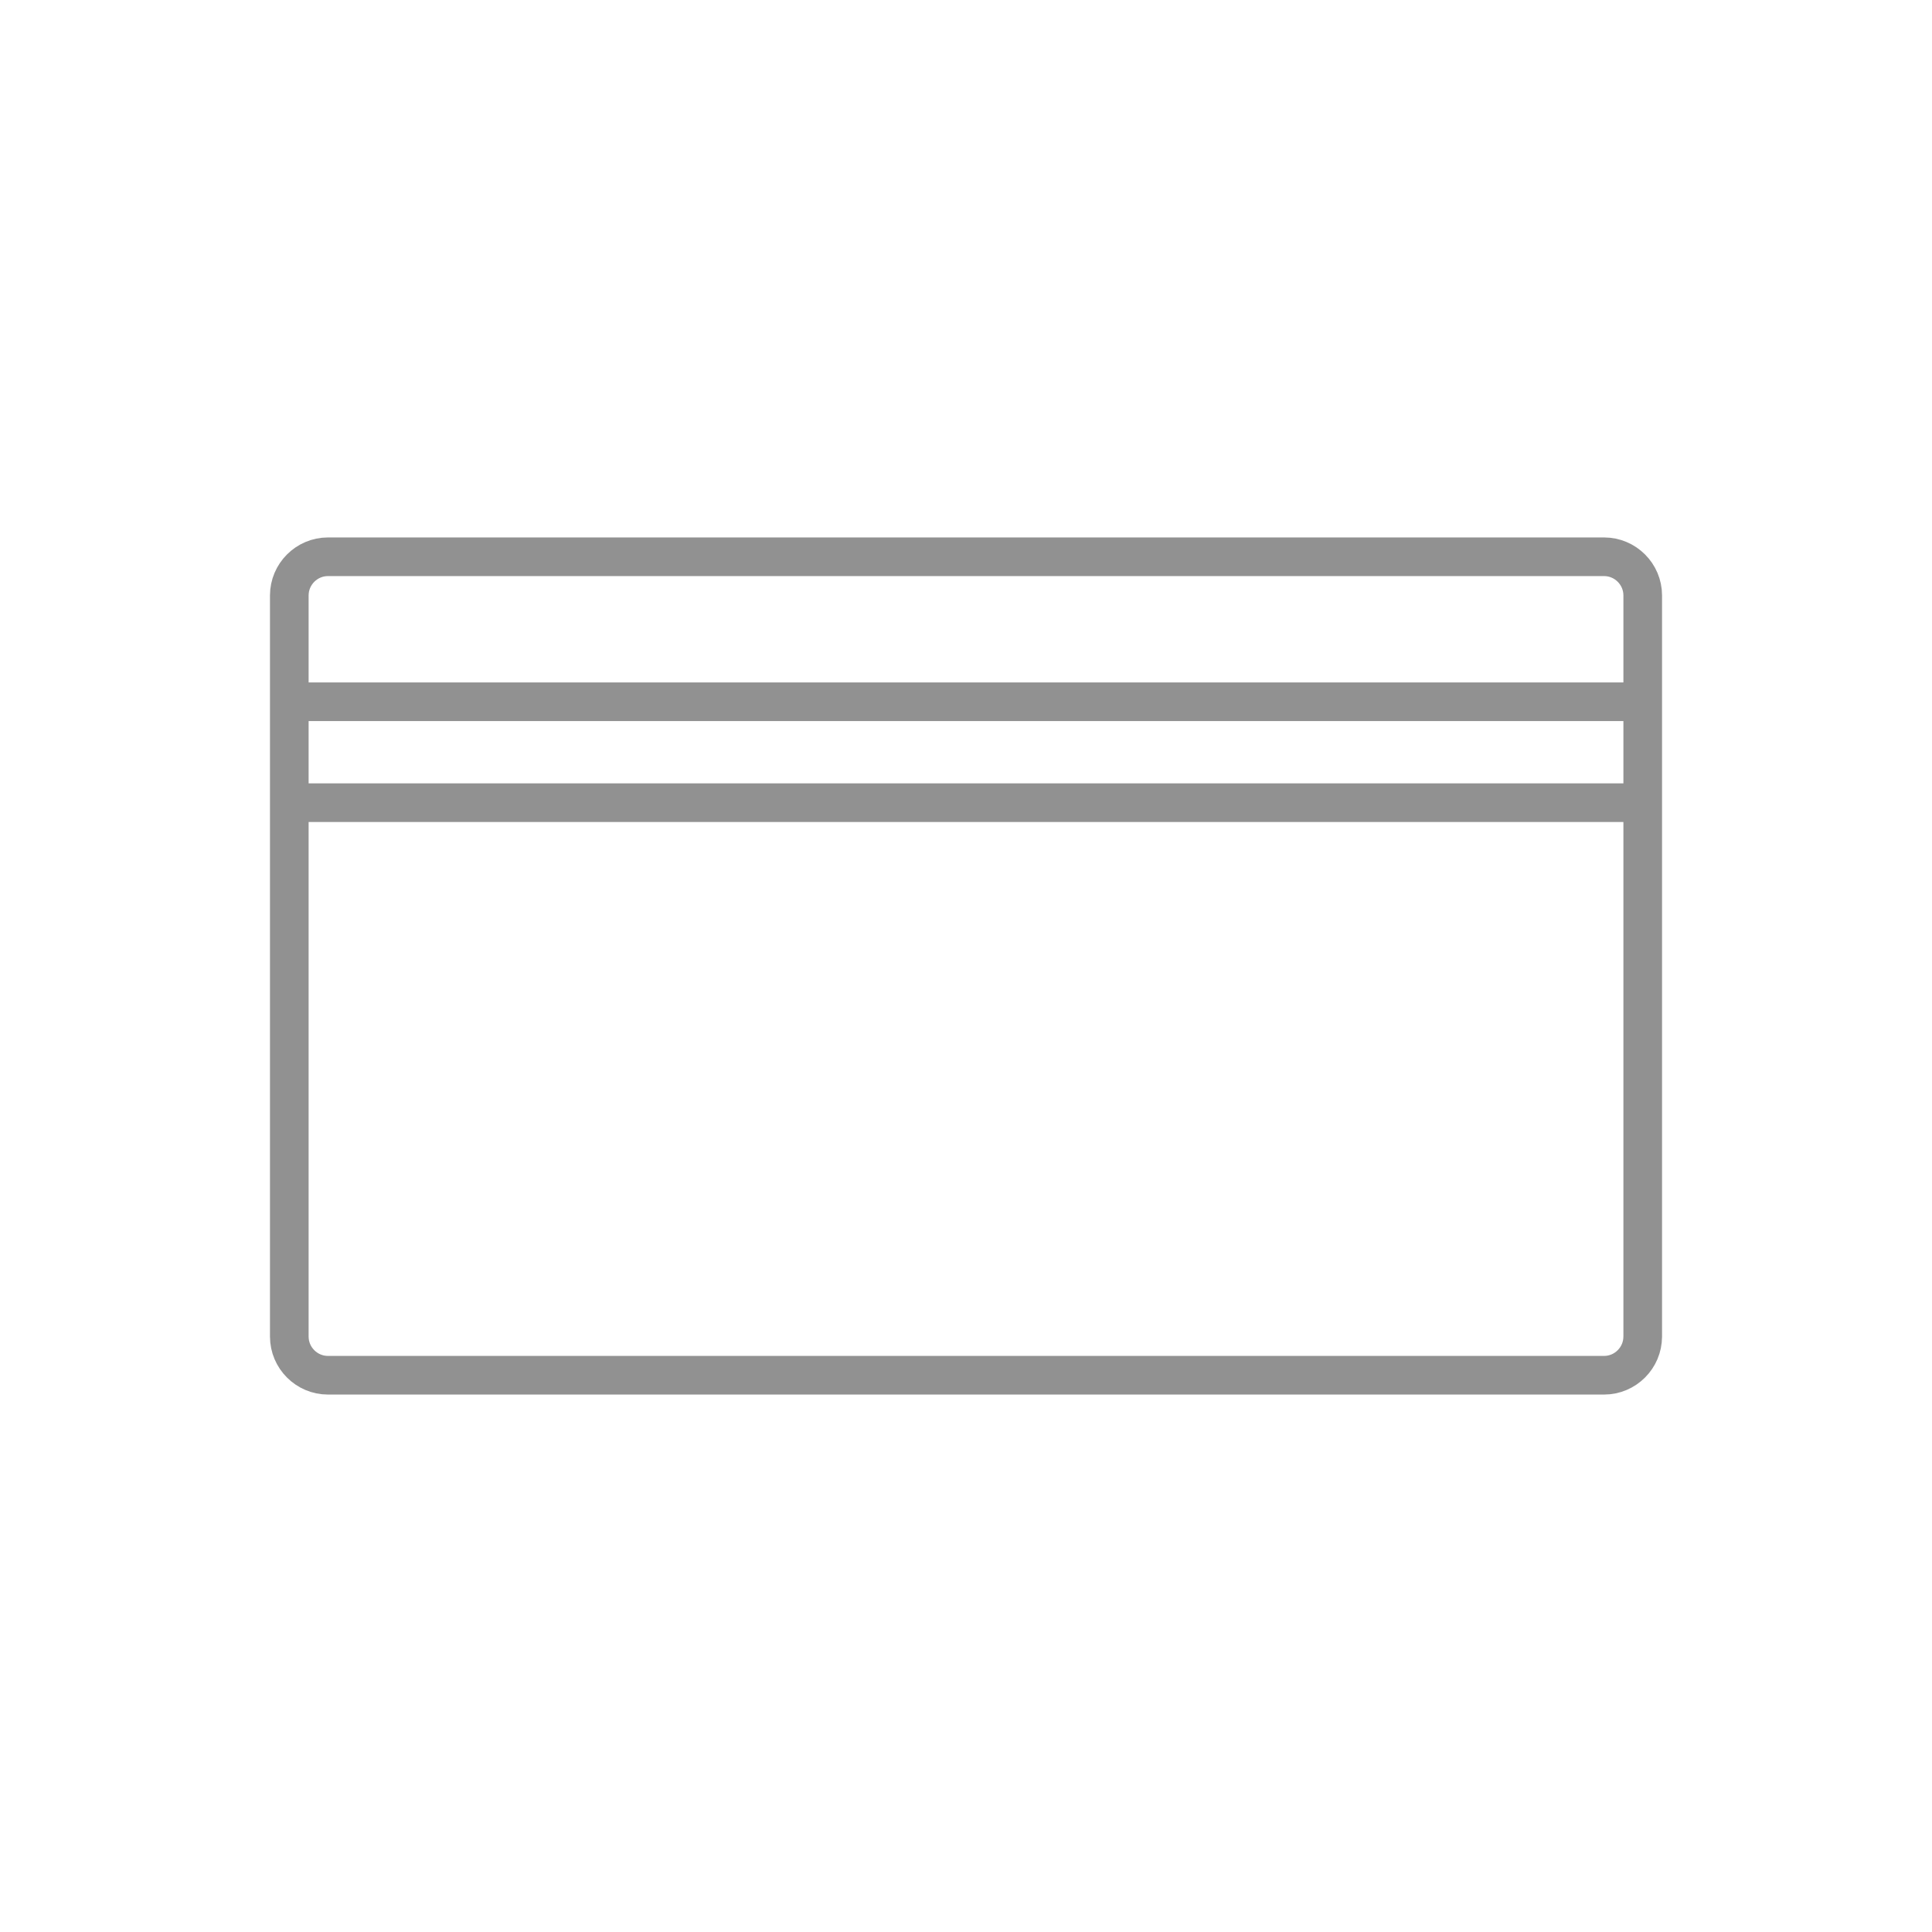 <?xml version="1.0" encoding="utf-8"?>
<!-- Generator: Adobe Illustrator 16.0.0, SVG Export Plug-In . SVG Version: 6.00 Build 0)  -->
<!DOCTYPE svg PUBLIC "-//W3C//DTD SVG 1.1//EN" "http://www.w3.org/Graphics/SVG/1.1/DTD/svg11.dtd">
<svg version="1.1" xmlns="http://www.w3.org/2000/svg" xmlns:xlink="http://www.w3.org/1999/xlink" x="0px" y="0px" width="100px"
	 height="100px" viewBox="0 0 100 100" enable-background="new 0 0 100 100" xml:space="preserve">
<g id="outlines">
	<g>
		<path fill="none" stroke="#919191" stroke-width="2" stroke-linecap="round" stroke-linejoin="round" stroke-miterlimit="10" d="
			M85.026,69.182c0,1.1-0.9,2-2,2H16.974c-1.1,0-2-0.9-2-2V30.818c0-1.1,0.9-2,2-2h66.053c1.1,0,2,0.9,2,2V69.182z M85.026,41.547
			H14.974 M14.974,36.322h70.053"/>
	</g>
</g>
<g id="dollar_x5F_signs">
</g>
</svg>

